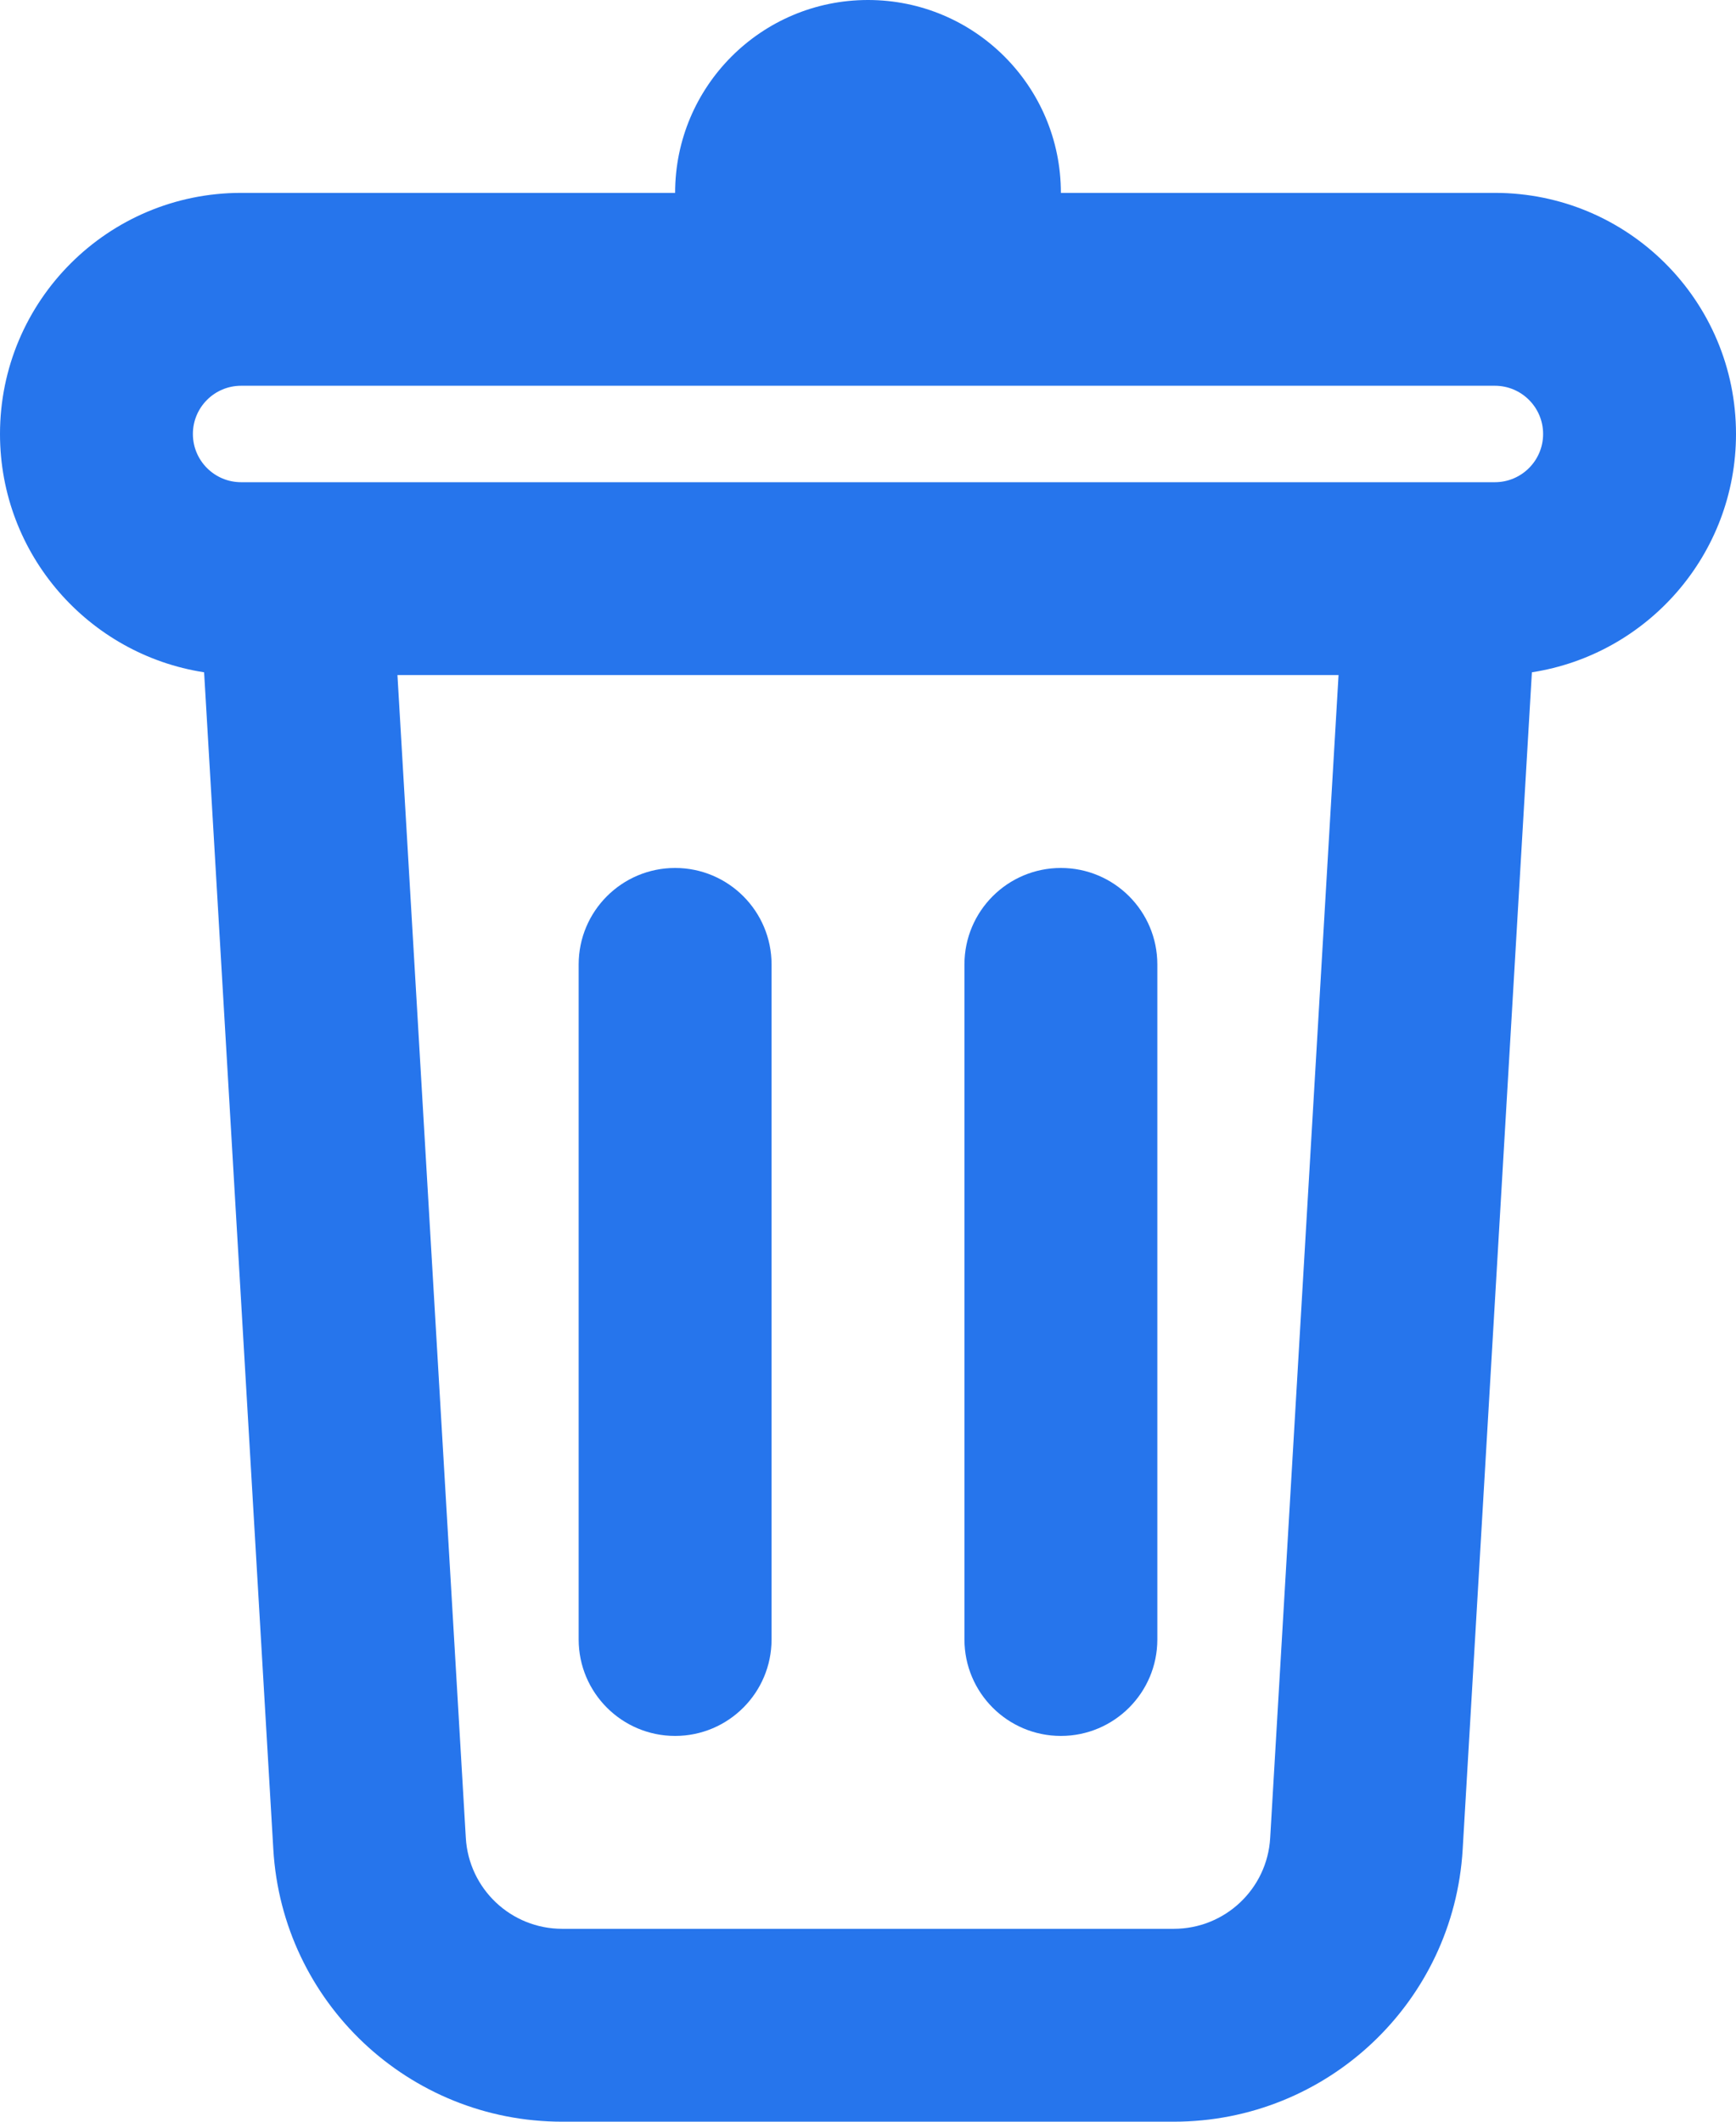 <svg width="18" height="22" viewBox="0 0 18 22" fill="none" xmlns="http://www.w3.org/2000/svg">
<path fill-rule="evenodd" clip-rule="evenodd" d="M11 2C11 0.895 10.105 0 9 0C7.895 0 7 0.895 7 2H2.5C1.119 2 0 3.119 0 4.5C0 5.75 0.918 6.786 2.116 6.971L2.118 7L2.834 19.176C2.927 20.762 4.24 22 5.829 22H12.171C13.76 22 15.073 20.762 15.166 19.176L15.882 7L15.884 6.971C17.082 6.786 18 5.75 18 4.5C18 3.119 16.881 2 15.5 2H11ZM9 4H2.5C2.224 4 2 4.224 2 4.5C2 4.776 2.224 5 2.5 5H4.003H13.996H15.5C15.776 5 16 4.776 16 4.5C16 4.224 15.776 4 15.5 4H9ZM4.83 19.059L4.121 7H13.879L13.17 19.059C13.139 19.587 12.701 20 12.171 20H5.829C5.299 20 4.862 19.587 4.83 19.059ZM6 10C6 9.448 6.448 9 7 9C7.552 9 8 9.448 8 10V17C8 17.552 7.552 18 7 18C6.448 18 6 17.552 6 17V10ZM11 9C10.448 9 10 9.448 10 10V17C10 17.552 10.448 18 11 18C11.552 18 12 17.552 12 17V10C12 9.448 11.552 9 11 9Z" fill="#2675EC"/>
</svg>
